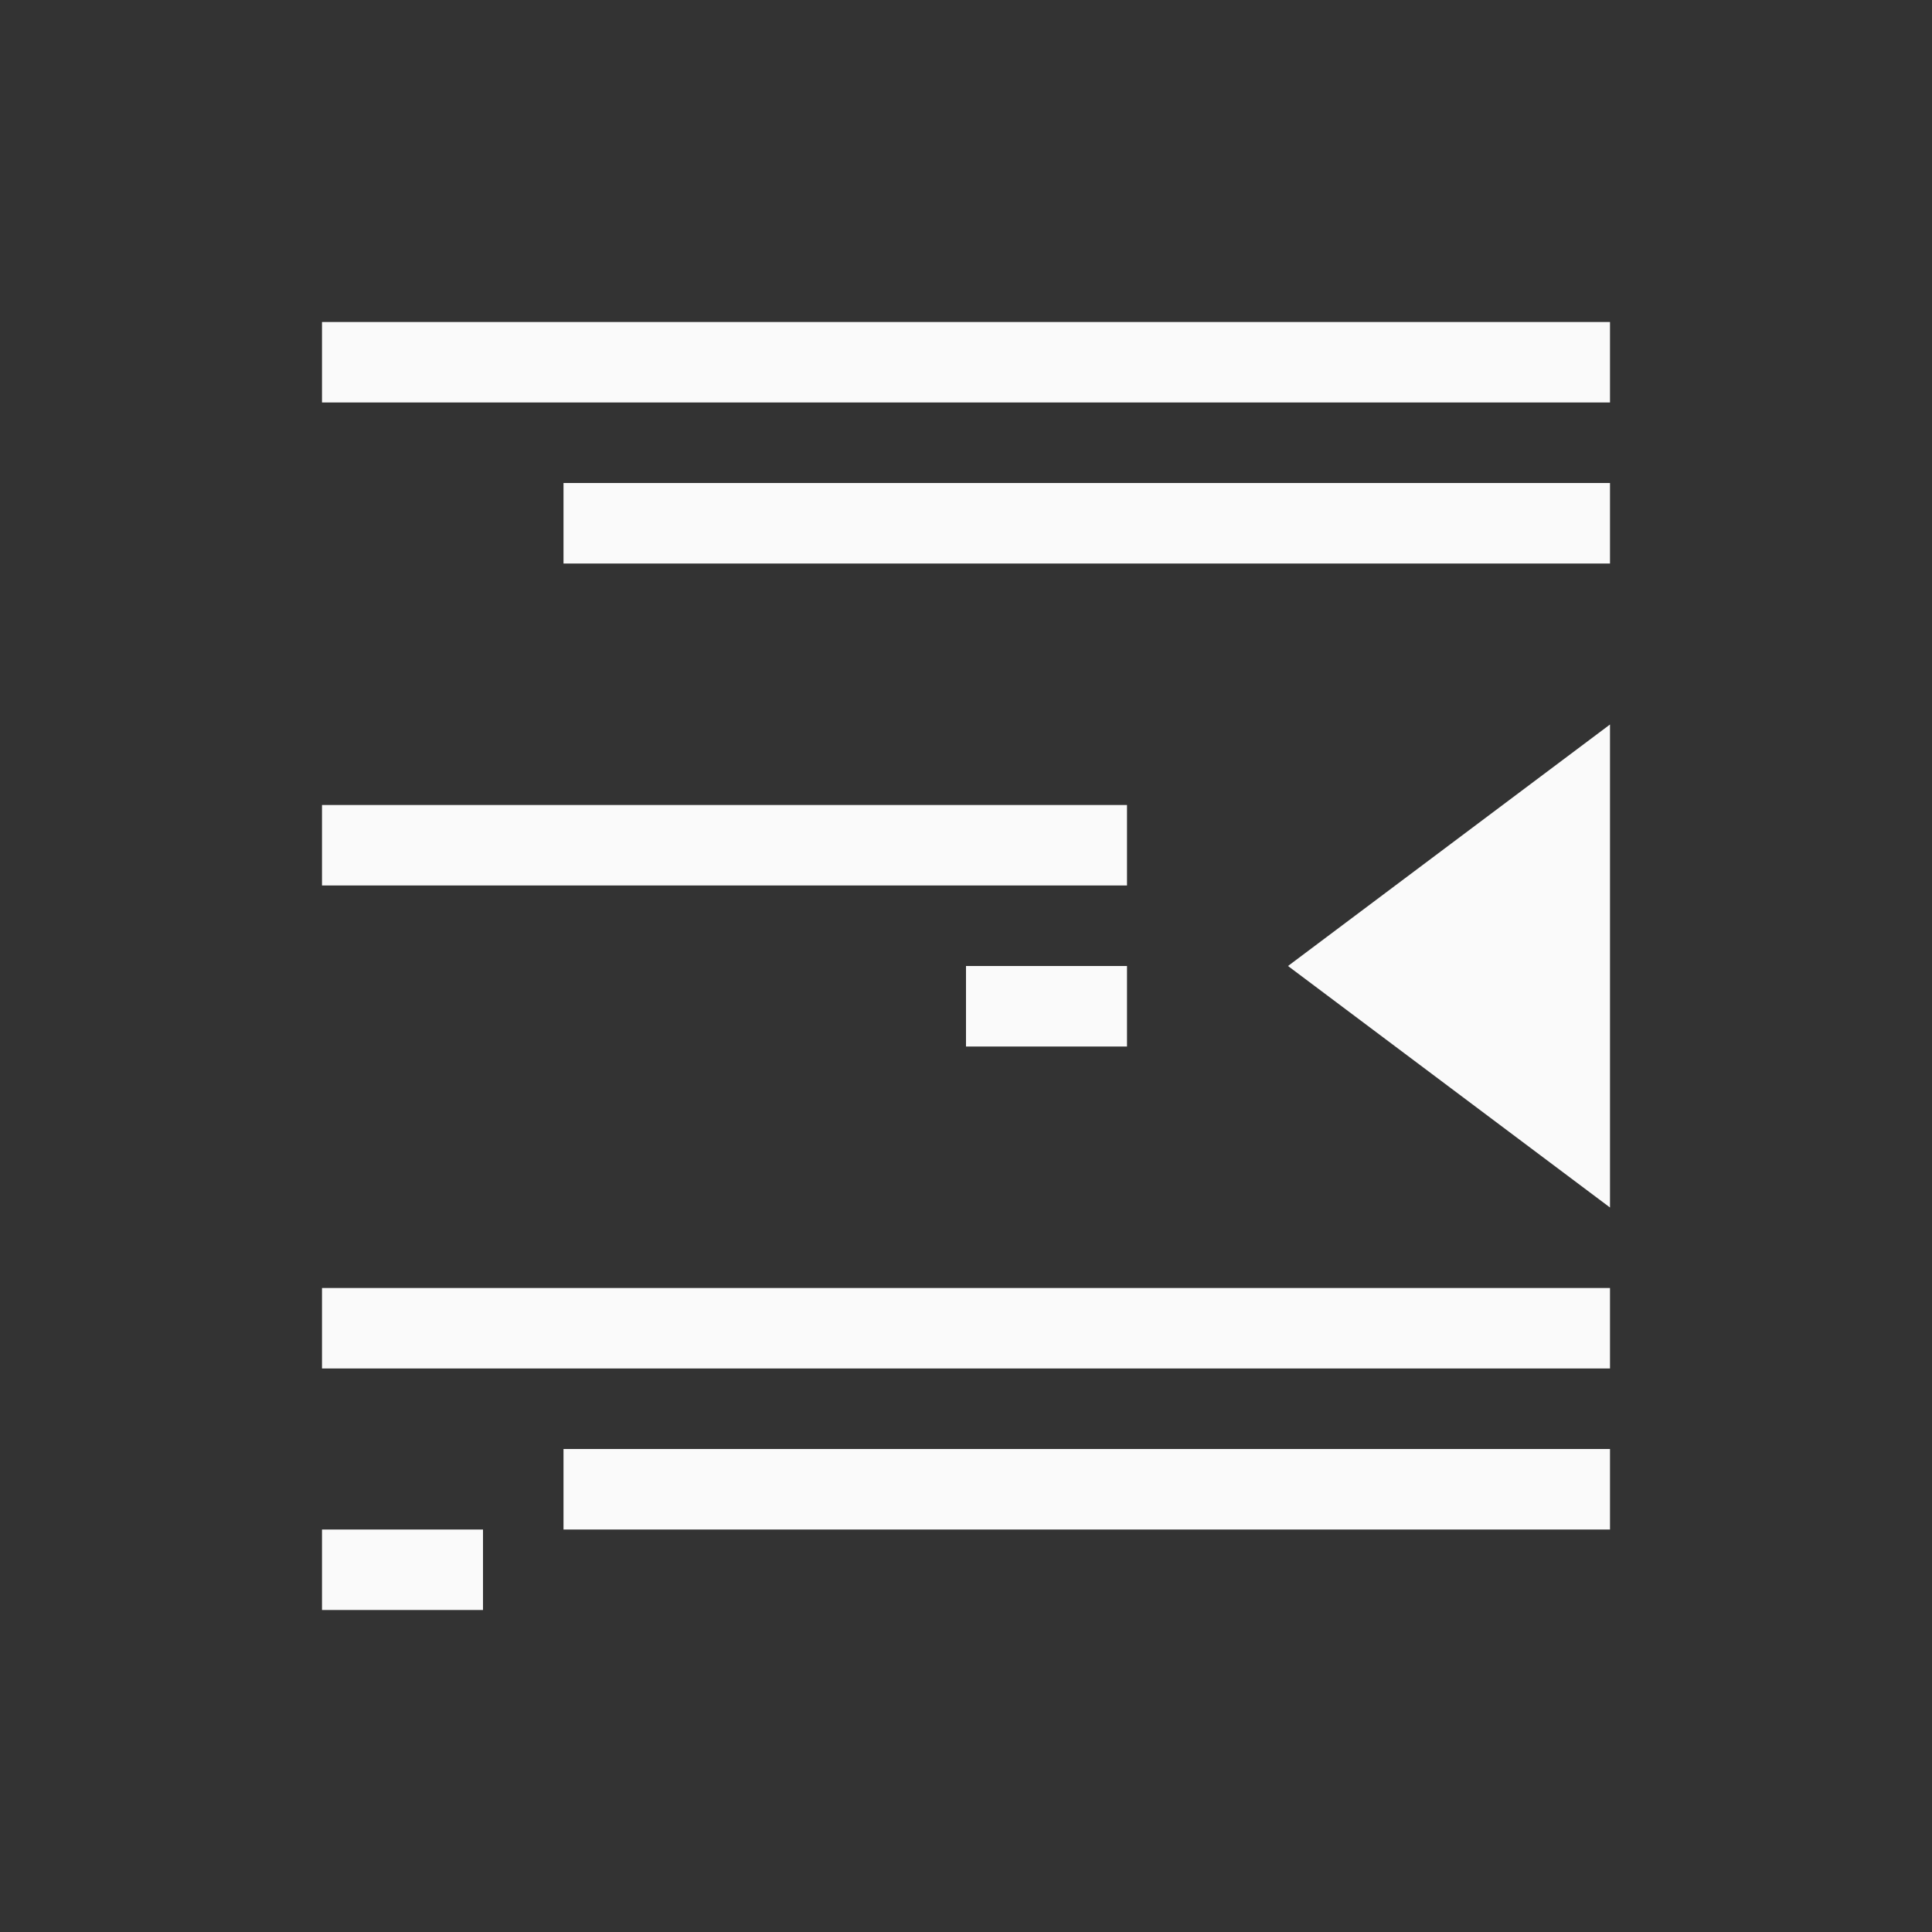 <svg xmlns="http://www.w3.org/2000/svg" viewBox="0 0 24 24">
  <rect x="0" y="0" width="24" height="24" fill="#333333" stroke="none"/>
  <defs id="defs3051">
    <style type="text/css" id="current-color-scheme">
      .ColorScheme-Text {
        color:#fafafa;
      }
      </style>
  </defs>
 <path style="fill:currentColor;fill-opacity:1;stroke:none" 
     d="M 4 4 L 4 5 L 20 5 L 20 4 L 4 4 z M 7 6 L 7 7 L 20 7 L 20 6 L 7 6 z M 20 9 L 16 12 L 20 15 L 20 12.75 L 20 12 L 20 11.25 L 20 9 z M 4 10 L 4 11 L 14 11 L 14 10 L 4 10 z M 12 12 L 12 13 L 14 13 L 14 12 L 12 12 z M 4 16 L 4 17 L 20 17 L 20 16 L 4 16 z M 7 18 L 7 19 L 20 19 L 20 18 L 7 18 z M 4 19 L 4 20 L 6 20 L 6 19 L 4 19 z "
     class="ColorScheme-Text"
     />
</svg>
